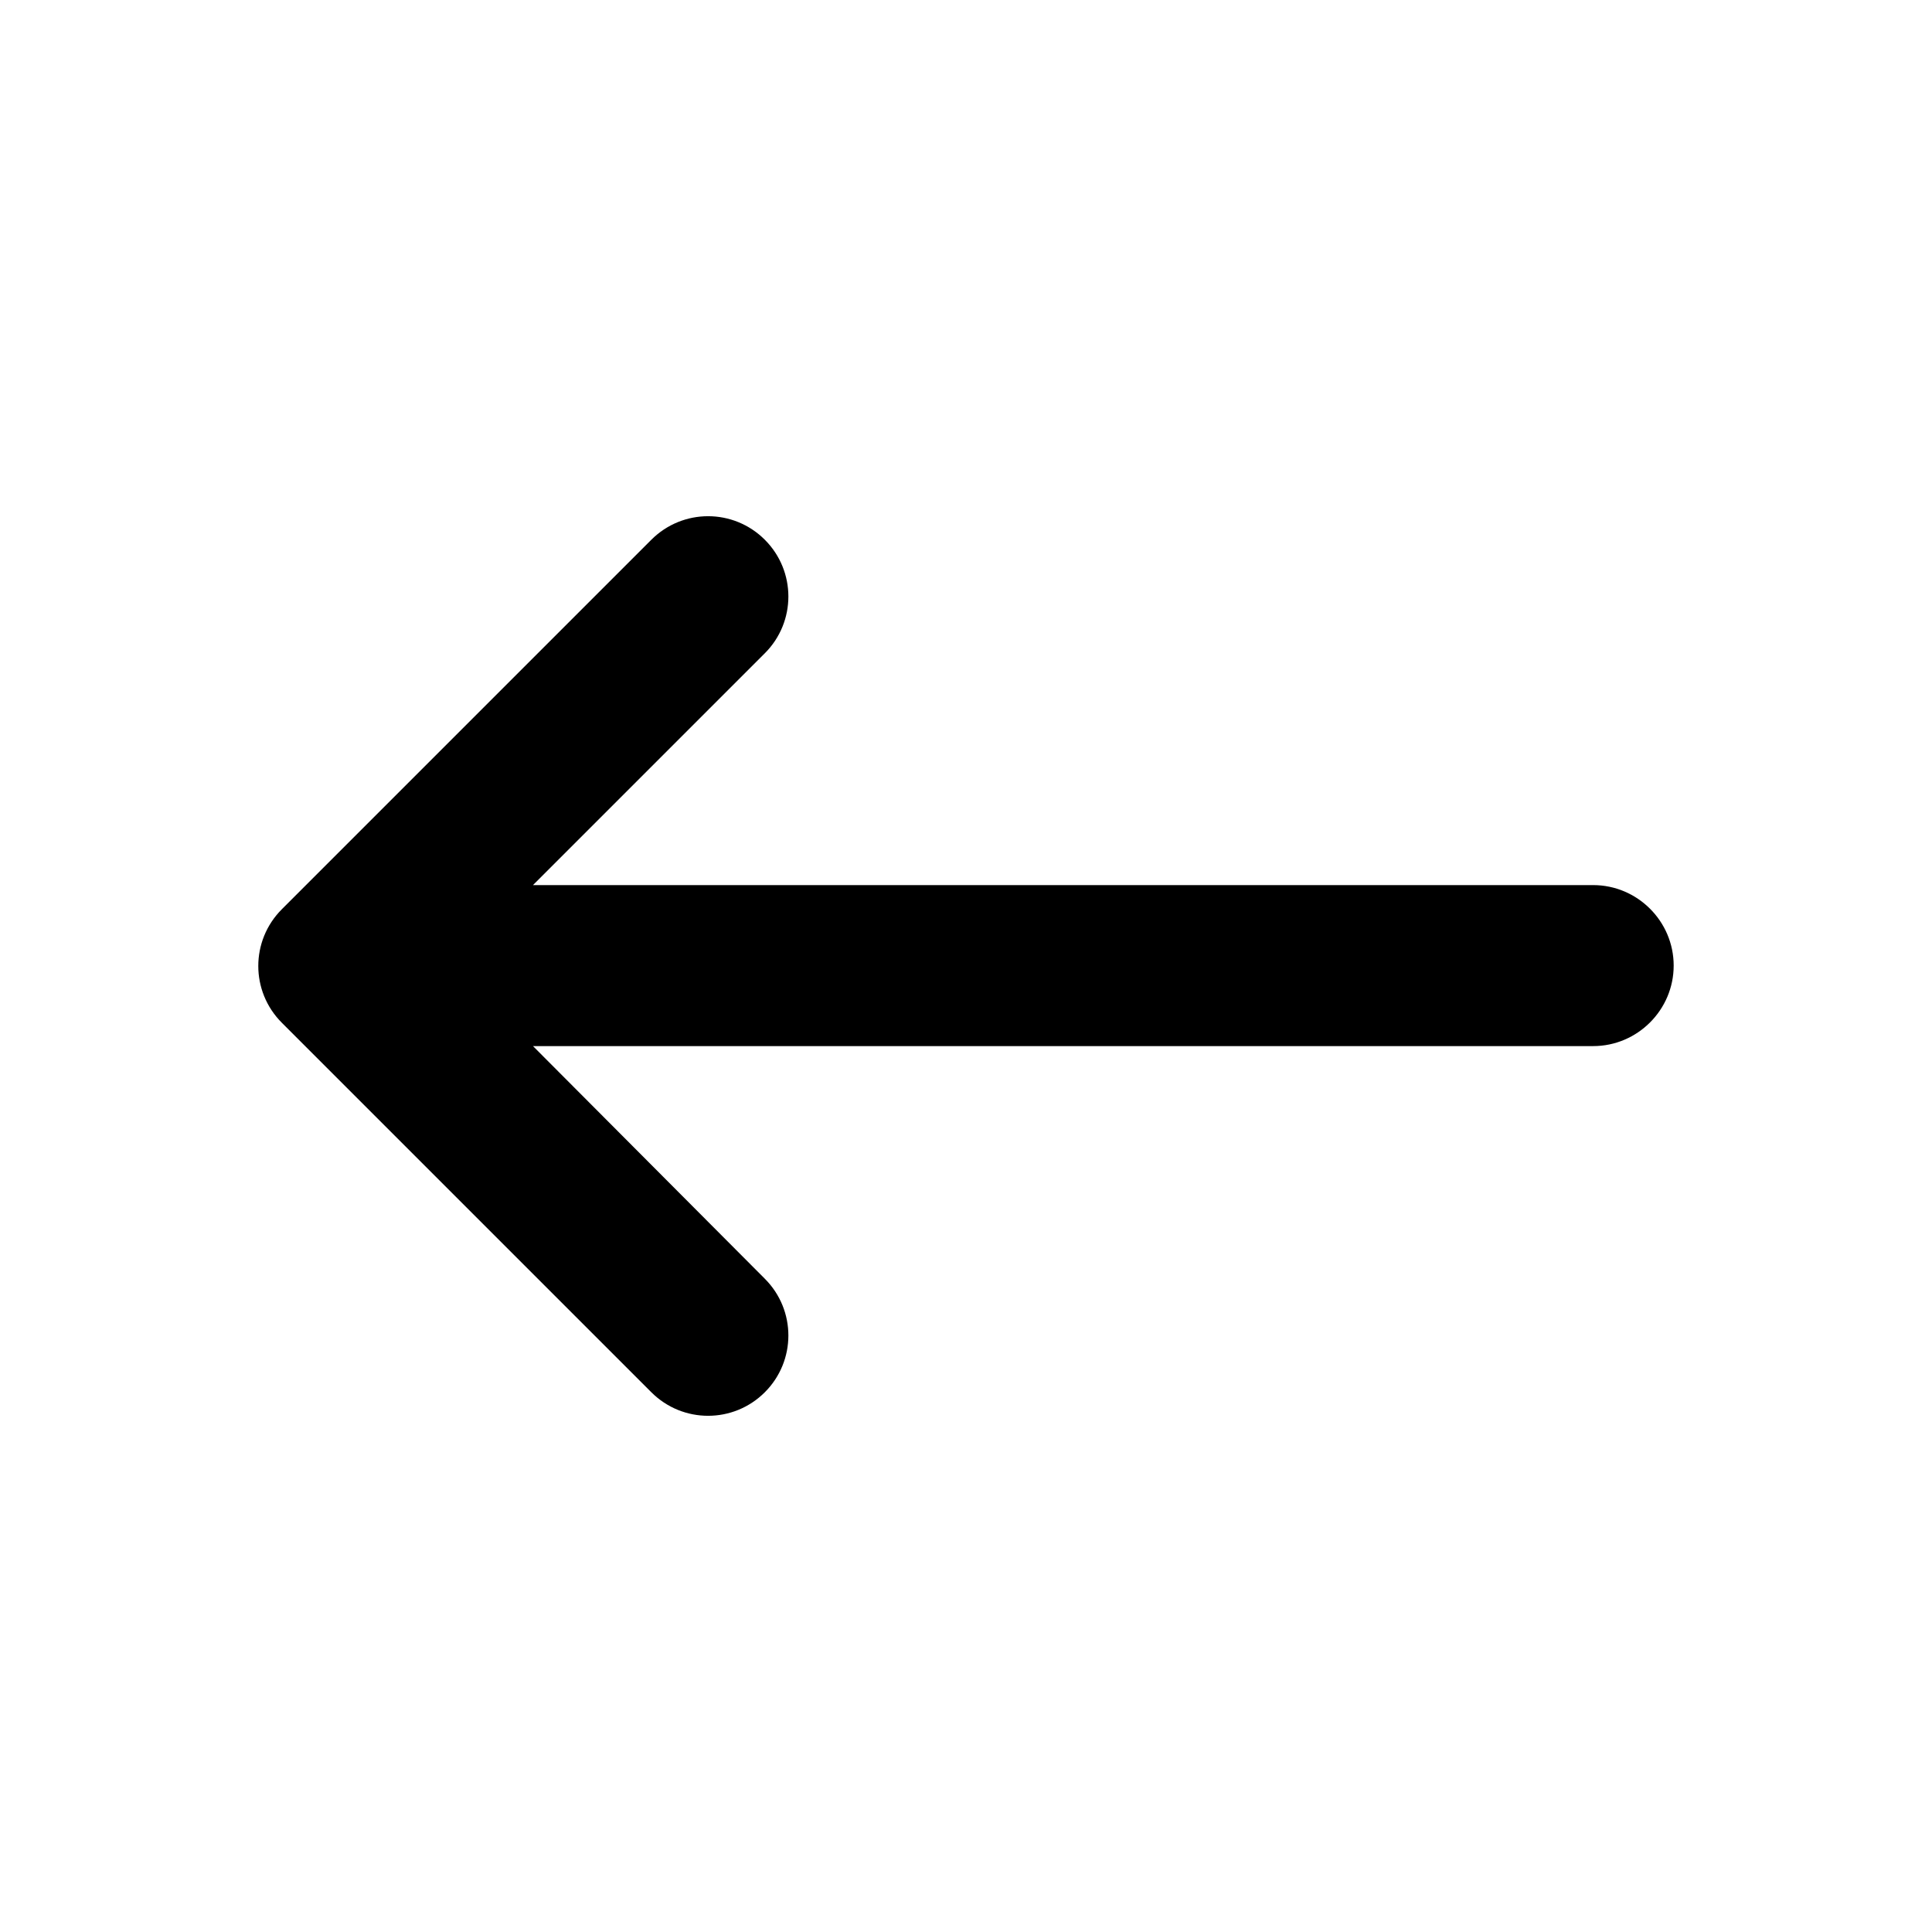 <svg width="24" height="24" viewBox="0 0 24 24" fill="none" xmlns="http://www.w3.org/2000/svg">
<path d="M19.791 10.995H6.621L9.501 8.115C9.891 7.725 9.891 7.095 9.501 6.705C9.111 6.315 8.481 6.315 8.091 6.705L3.501 11.295C3.111 11.685 3.111 12.315 3.501 12.705L8.091 17.295C8.481 17.685 9.111 17.685 9.501 17.295C9.891 16.905 9.891 16.275 9.501 15.885L6.621 12.995H19.791C20.341 12.995 20.791 12.545 20.791 11.995C20.791 11.445 20.341 10.995 19.791 10.995Z" fill="black"/>
</svg>
